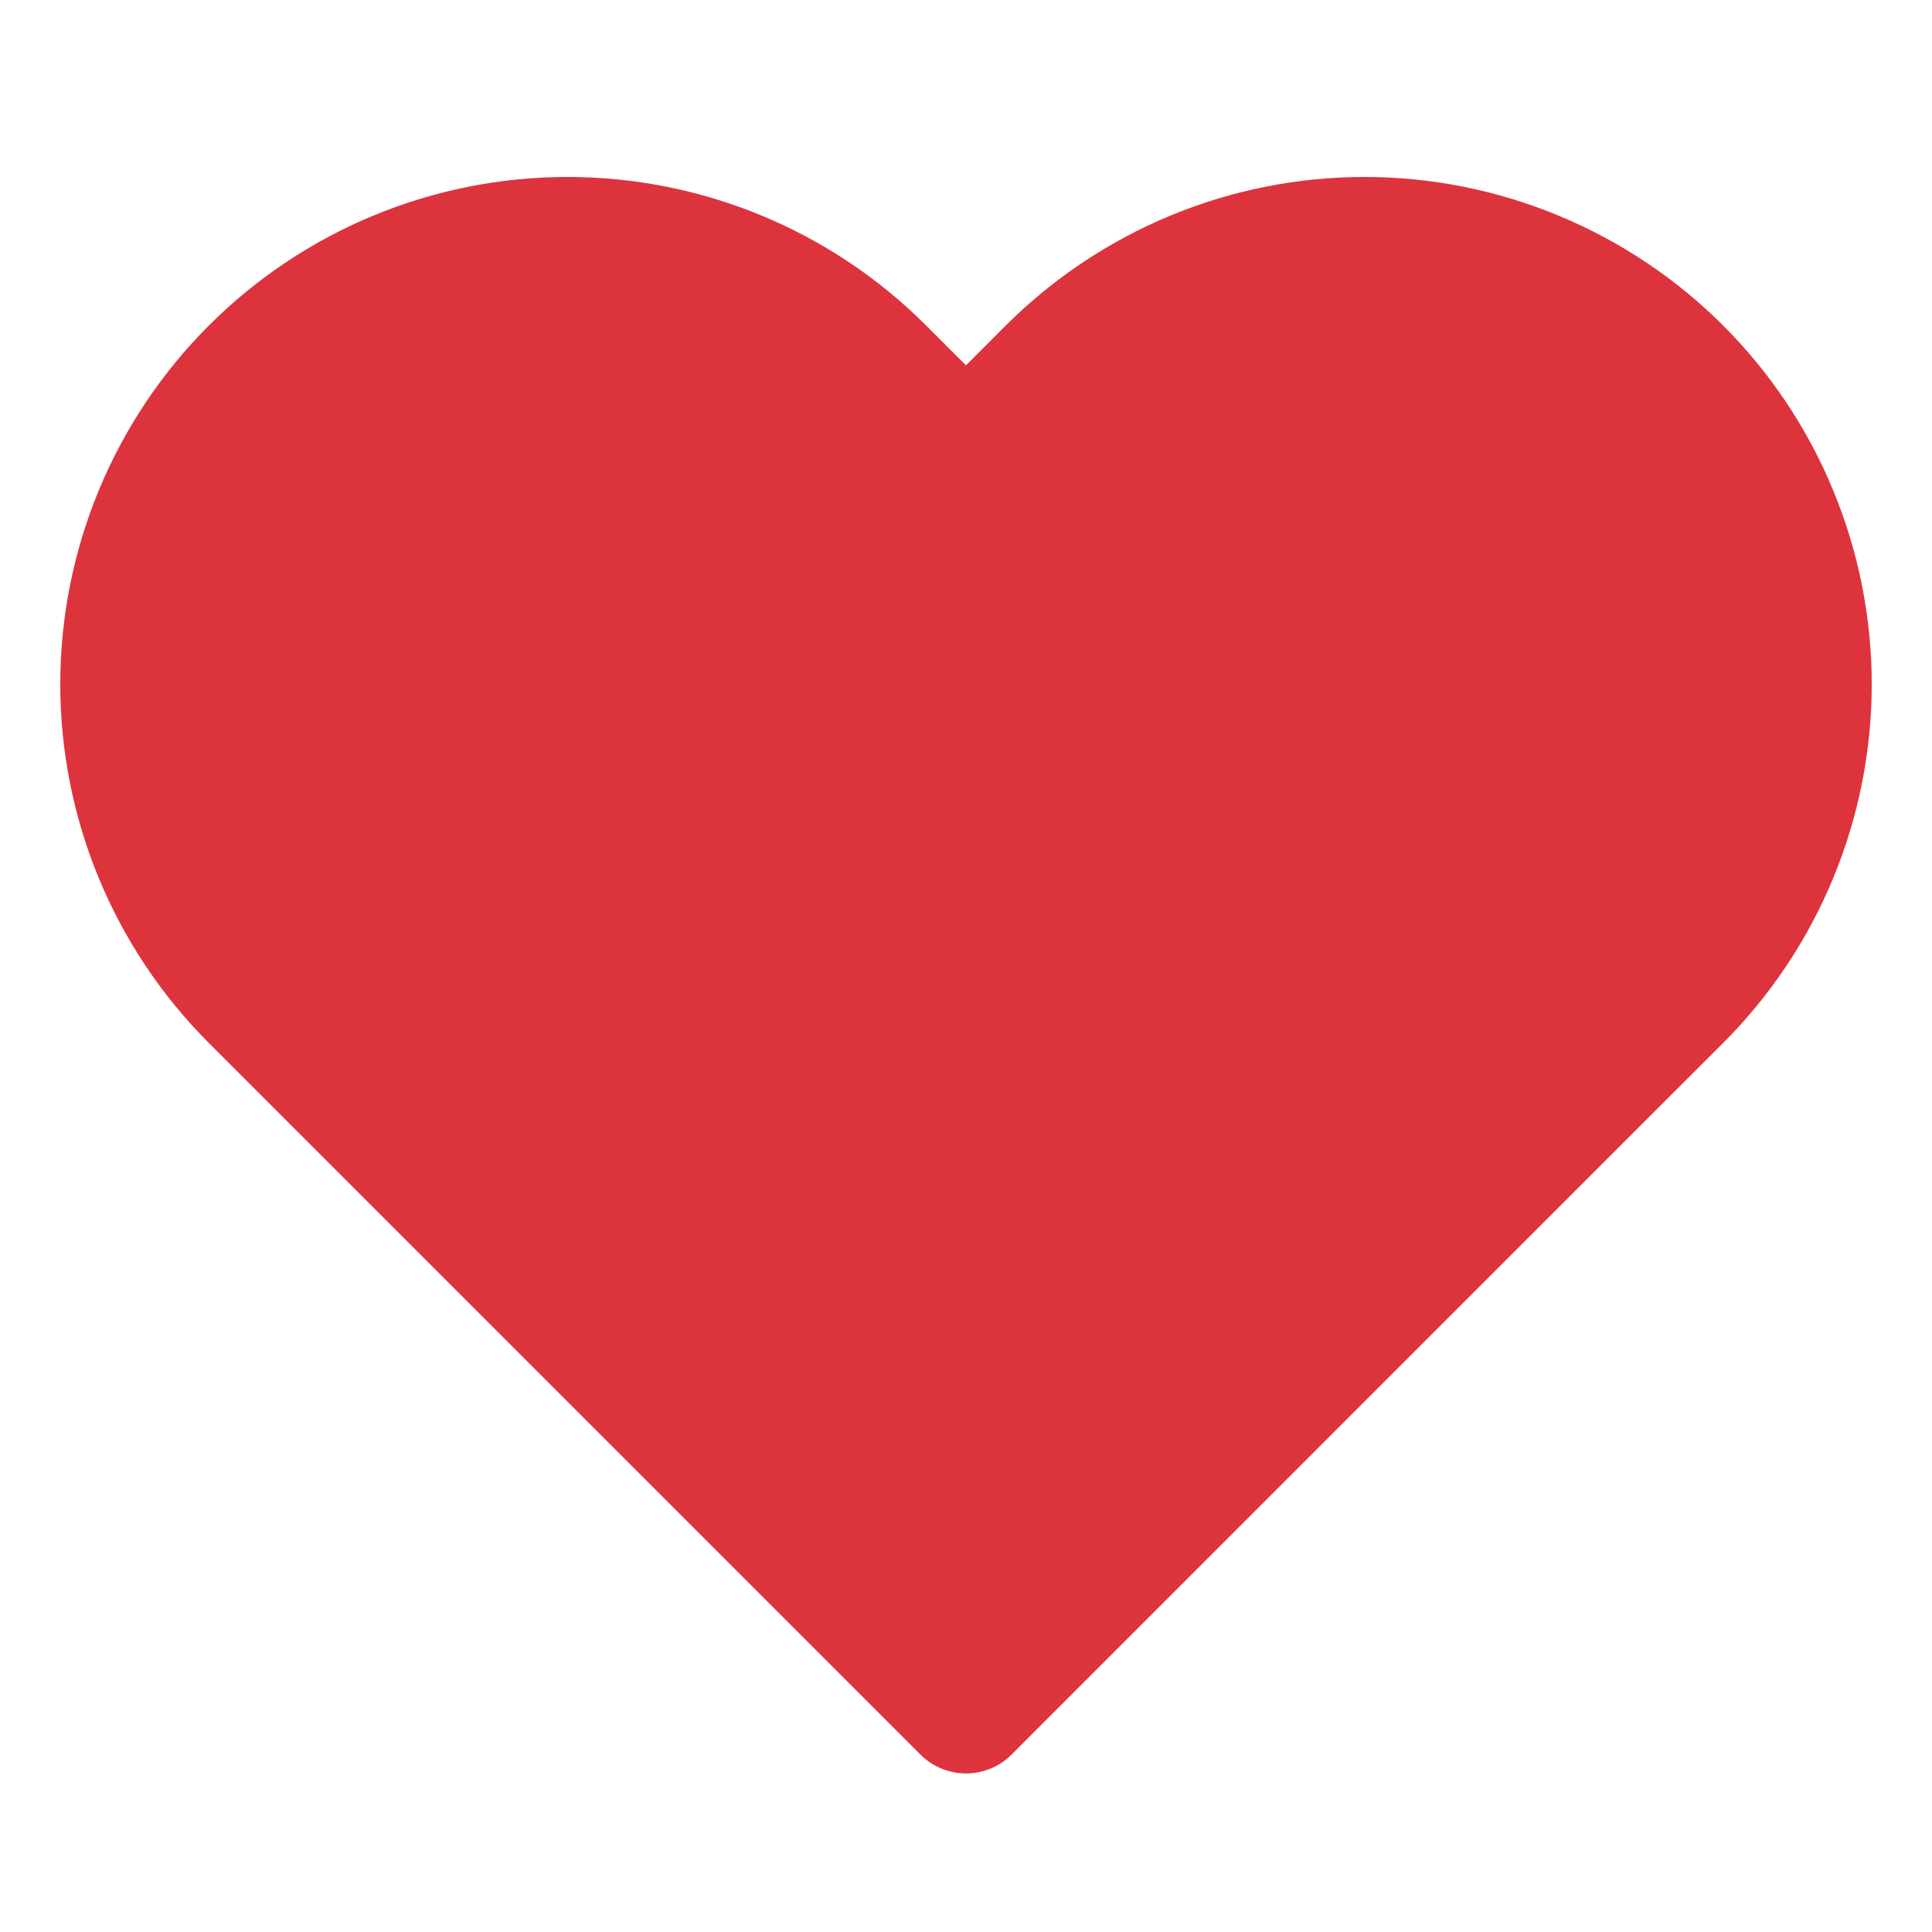 <svg width="15" height="15" viewBox="0 0 15 15" fill="none" xmlns="http://www.w3.org/2000/svg">
<rect width="15" height="15" fill="white"/>
<path d="M13.025 2.881C12.706 2.562 12.327 2.309 11.909 2.136C11.492 1.963 11.045 1.874 10.594 1.874C10.142 1.874 9.695 1.963 9.278 2.136C8.861 2.309 8.482 2.562 8.162 2.881L7.5 3.544L6.837 2.881C6.193 2.236 5.318 1.874 4.406 1.874C3.494 1.874 2.62 2.236 1.975 2.881C1.33 3.526 0.968 4.401 0.968 5.312C0.968 6.224 1.33 7.099 1.975 7.744L2.637 8.406L7.5 13.269L12.362 8.406L13.025 7.744C13.344 7.425 13.598 7.045 13.77 6.628C13.943 6.211 14.032 5.764 14.032 5.312C14.032 4.861 13.943 4.414 13.77 3.997C13.598 3.579 13.344 3.2 13.025 2.881V2.881Z" fill="#DD333D" stroke="#DD333D" stroke-linecap="round" stroke-linejoin="round"/>
</svg>
